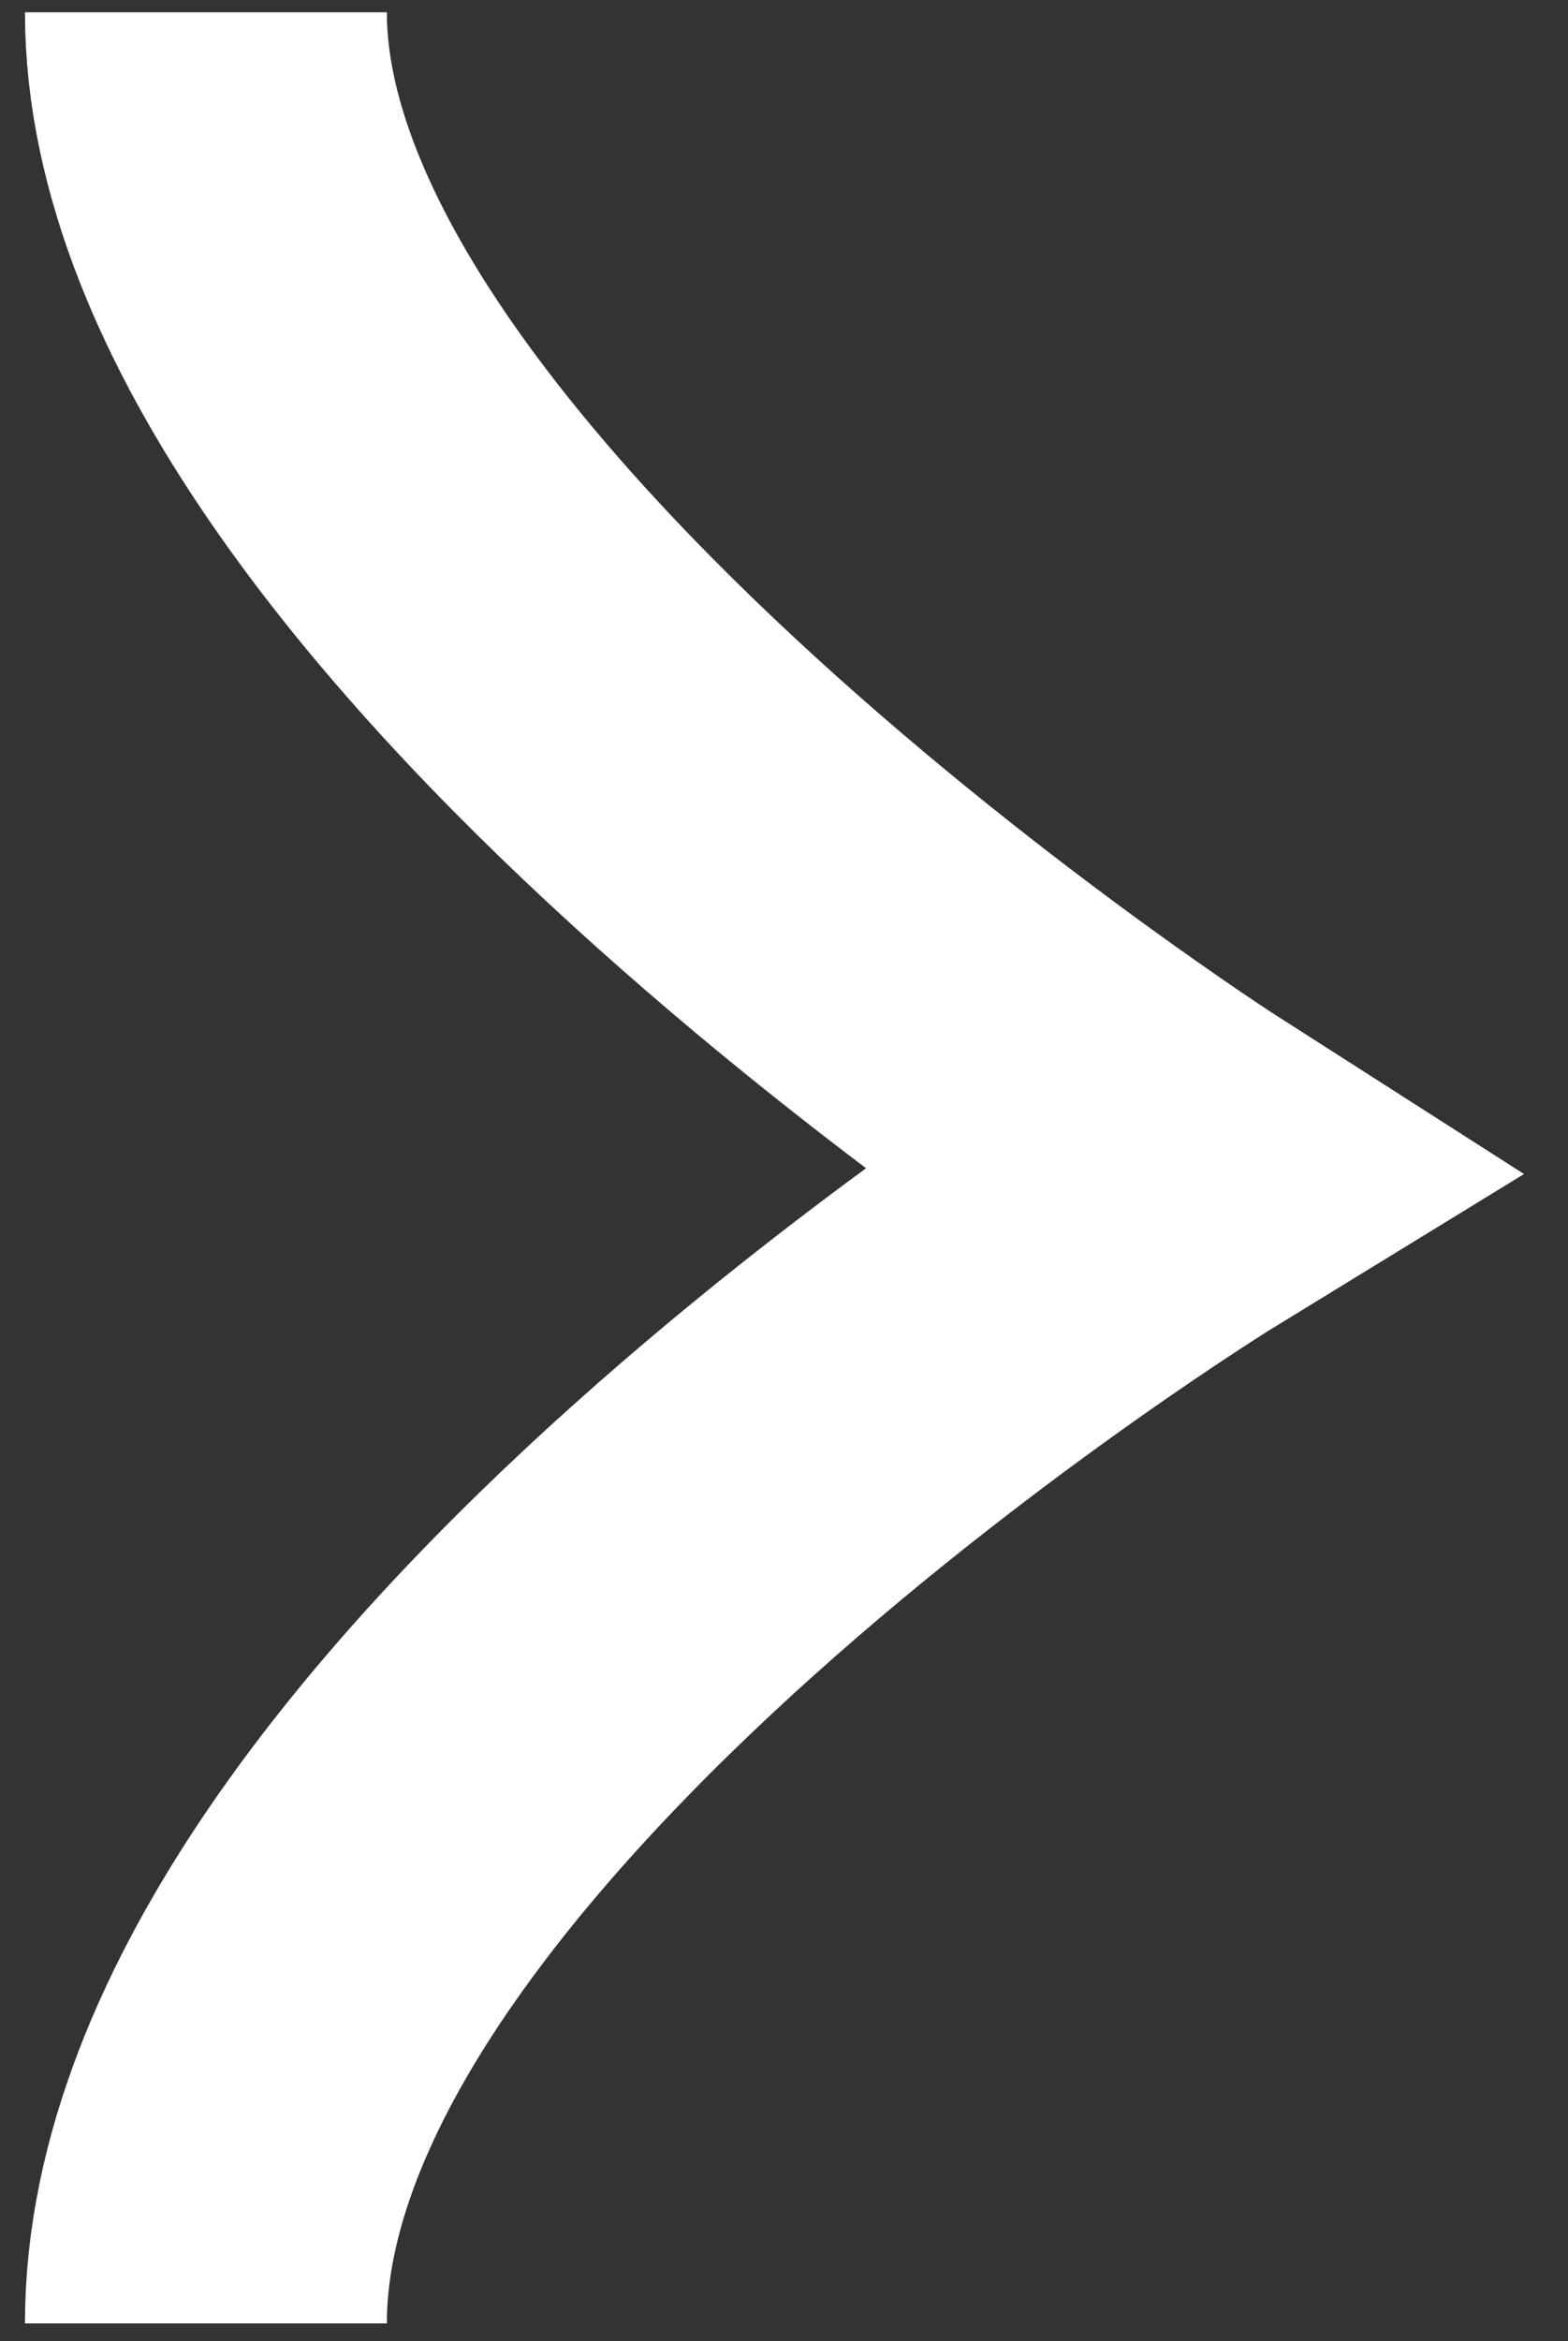 <svg id="Layer_1" data-name="Layer 1" xmlns="http://www.w3.org/2000/svg" viewBox="0 0 43.33 64.67"><rect x="0" y="0" width="43.33" height="64.67" fill="#333333" stroke="none"/><defs><style>.cls-1{fill:none;stroke:#fff;stroke-miterlimit:10;stroke-width:10px;}</style></defs><title>arrows</title><path class="cls-1" d="M5.69.34c0,14.74,27,32,27,32s-27,16.54-27,31.84"/></svg>